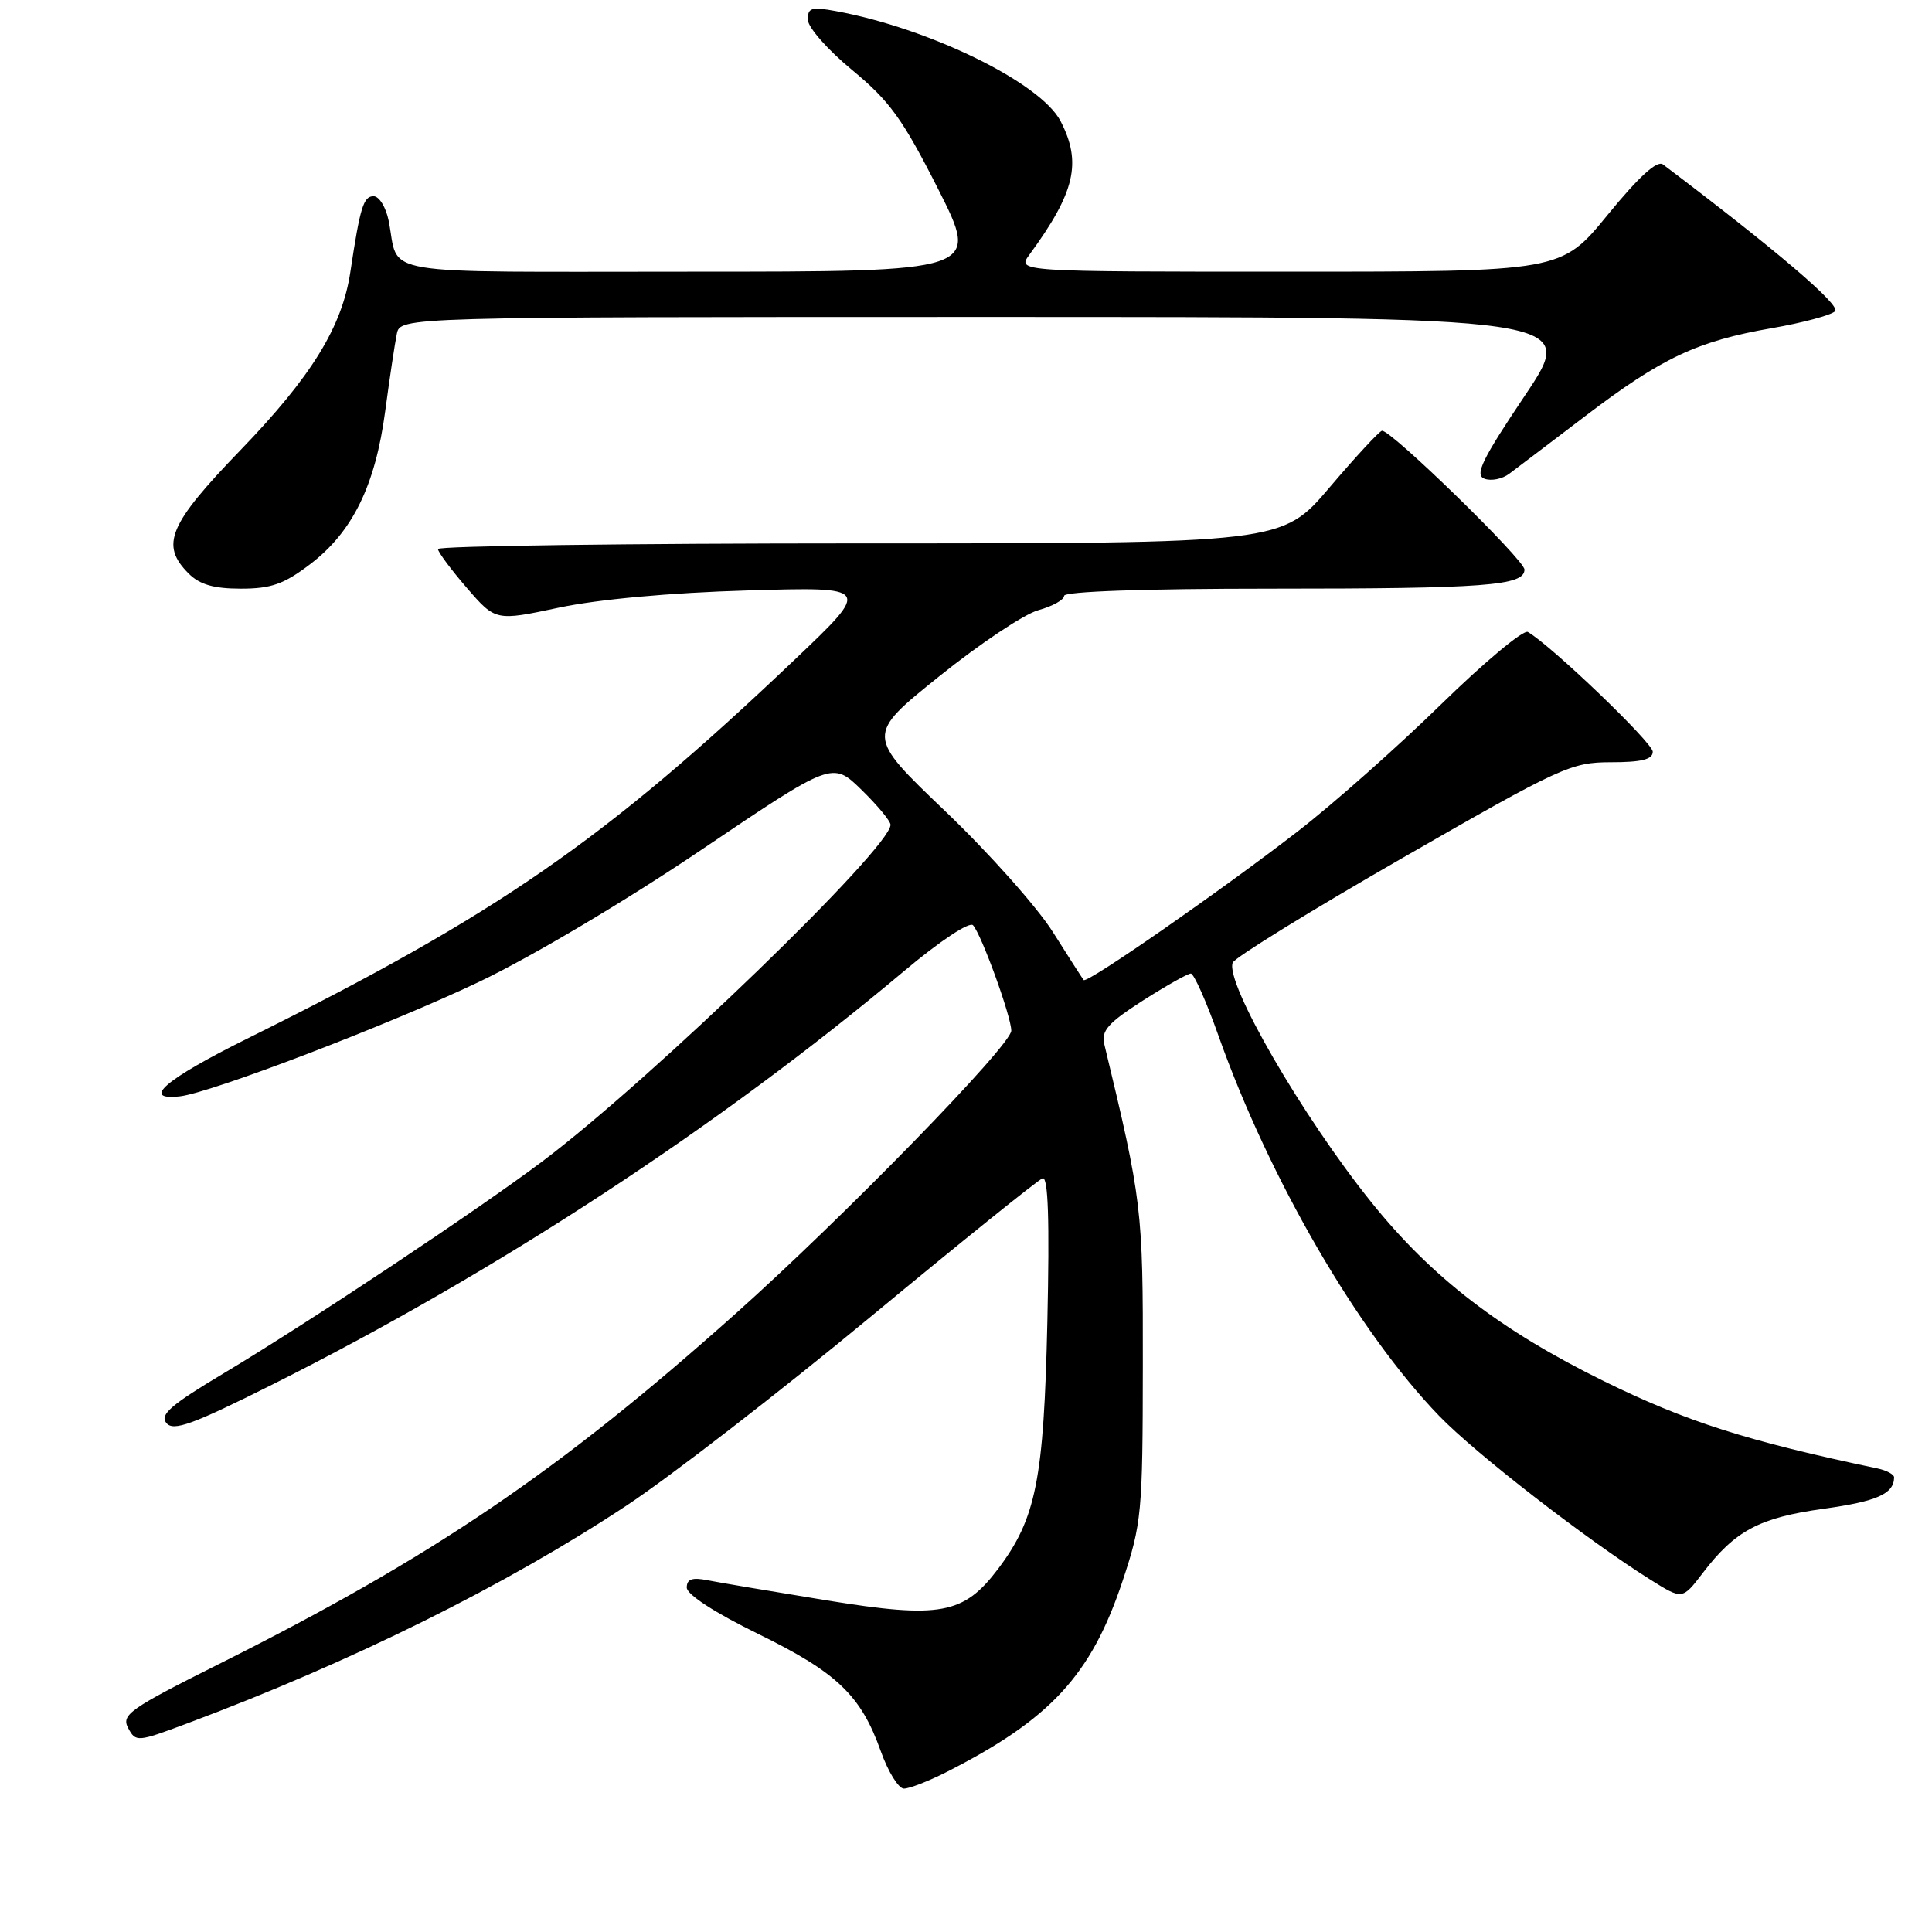 <?xml version="1.0" encoding="UTF-8" standalone="no"?>
<!DOCTYPE svg PUBLIC "-//W3C//DTD SVG 1.1//EN" "http://www.w3.org/Graphics/SVG/1.1/DTD/svg11.dtd" >
<svg xmlns="http://www.w3.org/2000/svg" xmlns:xlink="http://www.w3.org/1999/xlink" version="1.1" viewBox="0 0 256 256">
 <g >
 <path fill="currentColor"
d=" M 125.29 234.87 C 139.17 227.84 144.57 222.01 148.74 209.51 C 151.28 201.88 151.41 200.52 151.43 181.00 C 151.46 160.16 151.33 159.14 146.32 138.34 C 145.90 136.58 146.84 135.53 151.42 132.59 C 154.51 130.62 157.38 129.00 157.79 129.00 C 158.20 129.00 159.85 132.71 161.46 137.25 C 168.19 156.22 179.96 176.50 190.69 187.61 C 195.49 192.59 210.23 204.01 218.71 209.33 C 222.92 211.97 222.92 211.97 225.61 208.45 C 229.91 202.81 233.12 201.10 241.64 199.92 C 248.73 198.93 250.94 197.95 250.98 195.77 C 250.99 195.37 249.99 194.83 248.75 194.57 C 231.47 190.94 223.42 188.37 212.50 183.00 C 198.80 176.26 189.71 169.27 181.70 159.29 C 172.57 147.93 162.32 130.22 163.34 127.56 C 163.60 126.89 173.73 120.64 185.86 113.67 C 206.84 101.62 208.19 101.00 213.46 101.00 C 217.53 101.00 219.00 100.63 219.00 99.61 C 219.00 98.42 205.57 85.55 202.45 83.74 C 201.87 83.40 196.69 87.72 190.95 93.33 C 185.20 98.95 176.68 106.51 172.00 110.13 C 161.87 117.97 144.02 130.38 143.59 129.86 C 143.43 129.66 141.59 126.80 139.51 123.50 C 137.43 120.20 131.01 112.99 125.23 107.47 C 114.73 97.43 114.73 97.43 124.46 89.61 C 129.81 85.31 135.72 81.36 137.59 80.85 C 139.47 80.33 141.00 79.48 141.00 78.95 C 141.00 78.37 151.69 78.00 168.38 78.00 C 196.86 78.00 202.00 77.61 202.00 75.47 C 202.00 74.19 184.29 56.93 183.12 57.08 C 182.78 57.12 179.66 60.49 176.18 64.58 C 169.87 72.00 169.87 72.00 113.93 72.00 C 83.17 72.00 58.01 72.34 58.03 72.75 C 58.05 73.16 59.77 75.48 61.86 77.90 C 65.67 82.30 65.67 82.30 74.08 80.51 C 79.29 79.41 88.77 78.54 98.98 78.24 C 115.45 77.75 115.45 77.75 105.32 87.39 C 80.13 111.35 65.94 121.17 32.74 137.63 C 21.91 143.01 18.60 145.84 23.83 145.27 C 27.93 144.82 51.66 135.74 63.50 130.09 C 70.42 126.79 82.87 119.40 92.90 112.63 C 110.30 100.89 110.30 100.89 114.15 104.65 C 116.27 106.72 118.00 108.80 118.00 109.29 C 118.00 112.37 86.40 142.93 71.97 153.81 C 63.49 160.21 40.89 175.24 29.71 181.93 C 22.63 186.16 21.13 187.46 22.05 188.56 C 22.98 189.68 25.47 188.78 36.09 183.46 C 65.79 168.57 95.22 149.31 119.80 128.67 C 124.51 124.71 128.46 122.09 128.93 122.60 C 130.05 123.82 134.00 134.71 134.00 136.57 C 134.00 138.49 111.76 161.32 97.40 174.13 C 74.02 195.00 57.37 206.29 29.06 220.47 C 17.18 226.42 16.05 227.22 16.98 228.97 C 17.99 230.86 18.18 230.84 24.76 228.38 C 46.54 220.24 67.00 210.09 83.01 199.50 C 88.83 195.65 103.38 184.40 115.34 174.50 C 127.30 164.60 137.56 156.33 138.15 156.13 C 138.89 155.87 139.08 161.66 138.78 175.13 C 138.31 196.06 137.29 201.19 132.27 207.86 C 127.69 213.93 124.60 214.50 109.56 212.06 C 102.38 210.89 95.26 209.69 93.75 209.39 C 91.72 208.98 91.00 209.24 91.00 210.36 C 91.00 211.28 94.71 213.69 100.48 216.51 C 110.93 221.63 114.08 224.65 116.71 232.05 C 117.68 234.77 119.06 237.00 119.77 237.00 C 120.49 237.00 122.97 236.04 125.29 234.87 Z  M 41.12 74.74 C 46.72 70.47 49.73 64.33 51.04 54.50 C 51.63 50.10 52.32 45.49 52.58 44.25 C 53.04 42.00 53.04 42.00 131.04 42.00 C 209.04 42.00 209.04 42.00 202.06 52.41 C 196.38 60.87 195.38 62.93 196.69 63.43 C 197.57 63.77 199.06 63.48 199.99 62.77 C 200.93 62.07 205.47 58.62 210.10 55.10 C 220.20 47.41 224.90 45.20 234.74 43.49 C 238.85 42.78 242.64 41.76 243.16 41.24 C 243.95 40.45 235.26 33.05 220.35 21.79 C 219.58 21.20 217.16 23.41 213.03 28.46 C 206.87 36.00 206.87 36.00 170.81 36.00 C 134.76 36.00 134.76 36.00 136.40 33.75 C 142.46 25.47 143.37 21.55 140.53 16.05 C 137.89 10.96 123.15 3.74 110.75 1.47 C 107.50 0.87 107.01 1.03 107.05 2.64 C 107.08 3.66 109.73 6.66 112.94 9.30 C 117.88 13.38 119.61 15.77 124.31 25.05 C 129.84 36.00 129.84 36.00 91.49 36.00 C 48.88 36.00 52.99 36.69 51.50 29.25 C 51.14 27.46 50.24 26.00 49.50 26.00 C 48.16 26.00 47.71 27.48 46.43 36.00 C 45.34 43.31 41.29 49.88 31.87 59.64 C 22.34 69.51 21.20 72.20 25.00 76.00 C 26.46 77.46 28.33 78.00 31.92 78.00 C 35.94 78.00 37.63 77.40 41.12 74.74 Z "/>
</g>
</svg>
